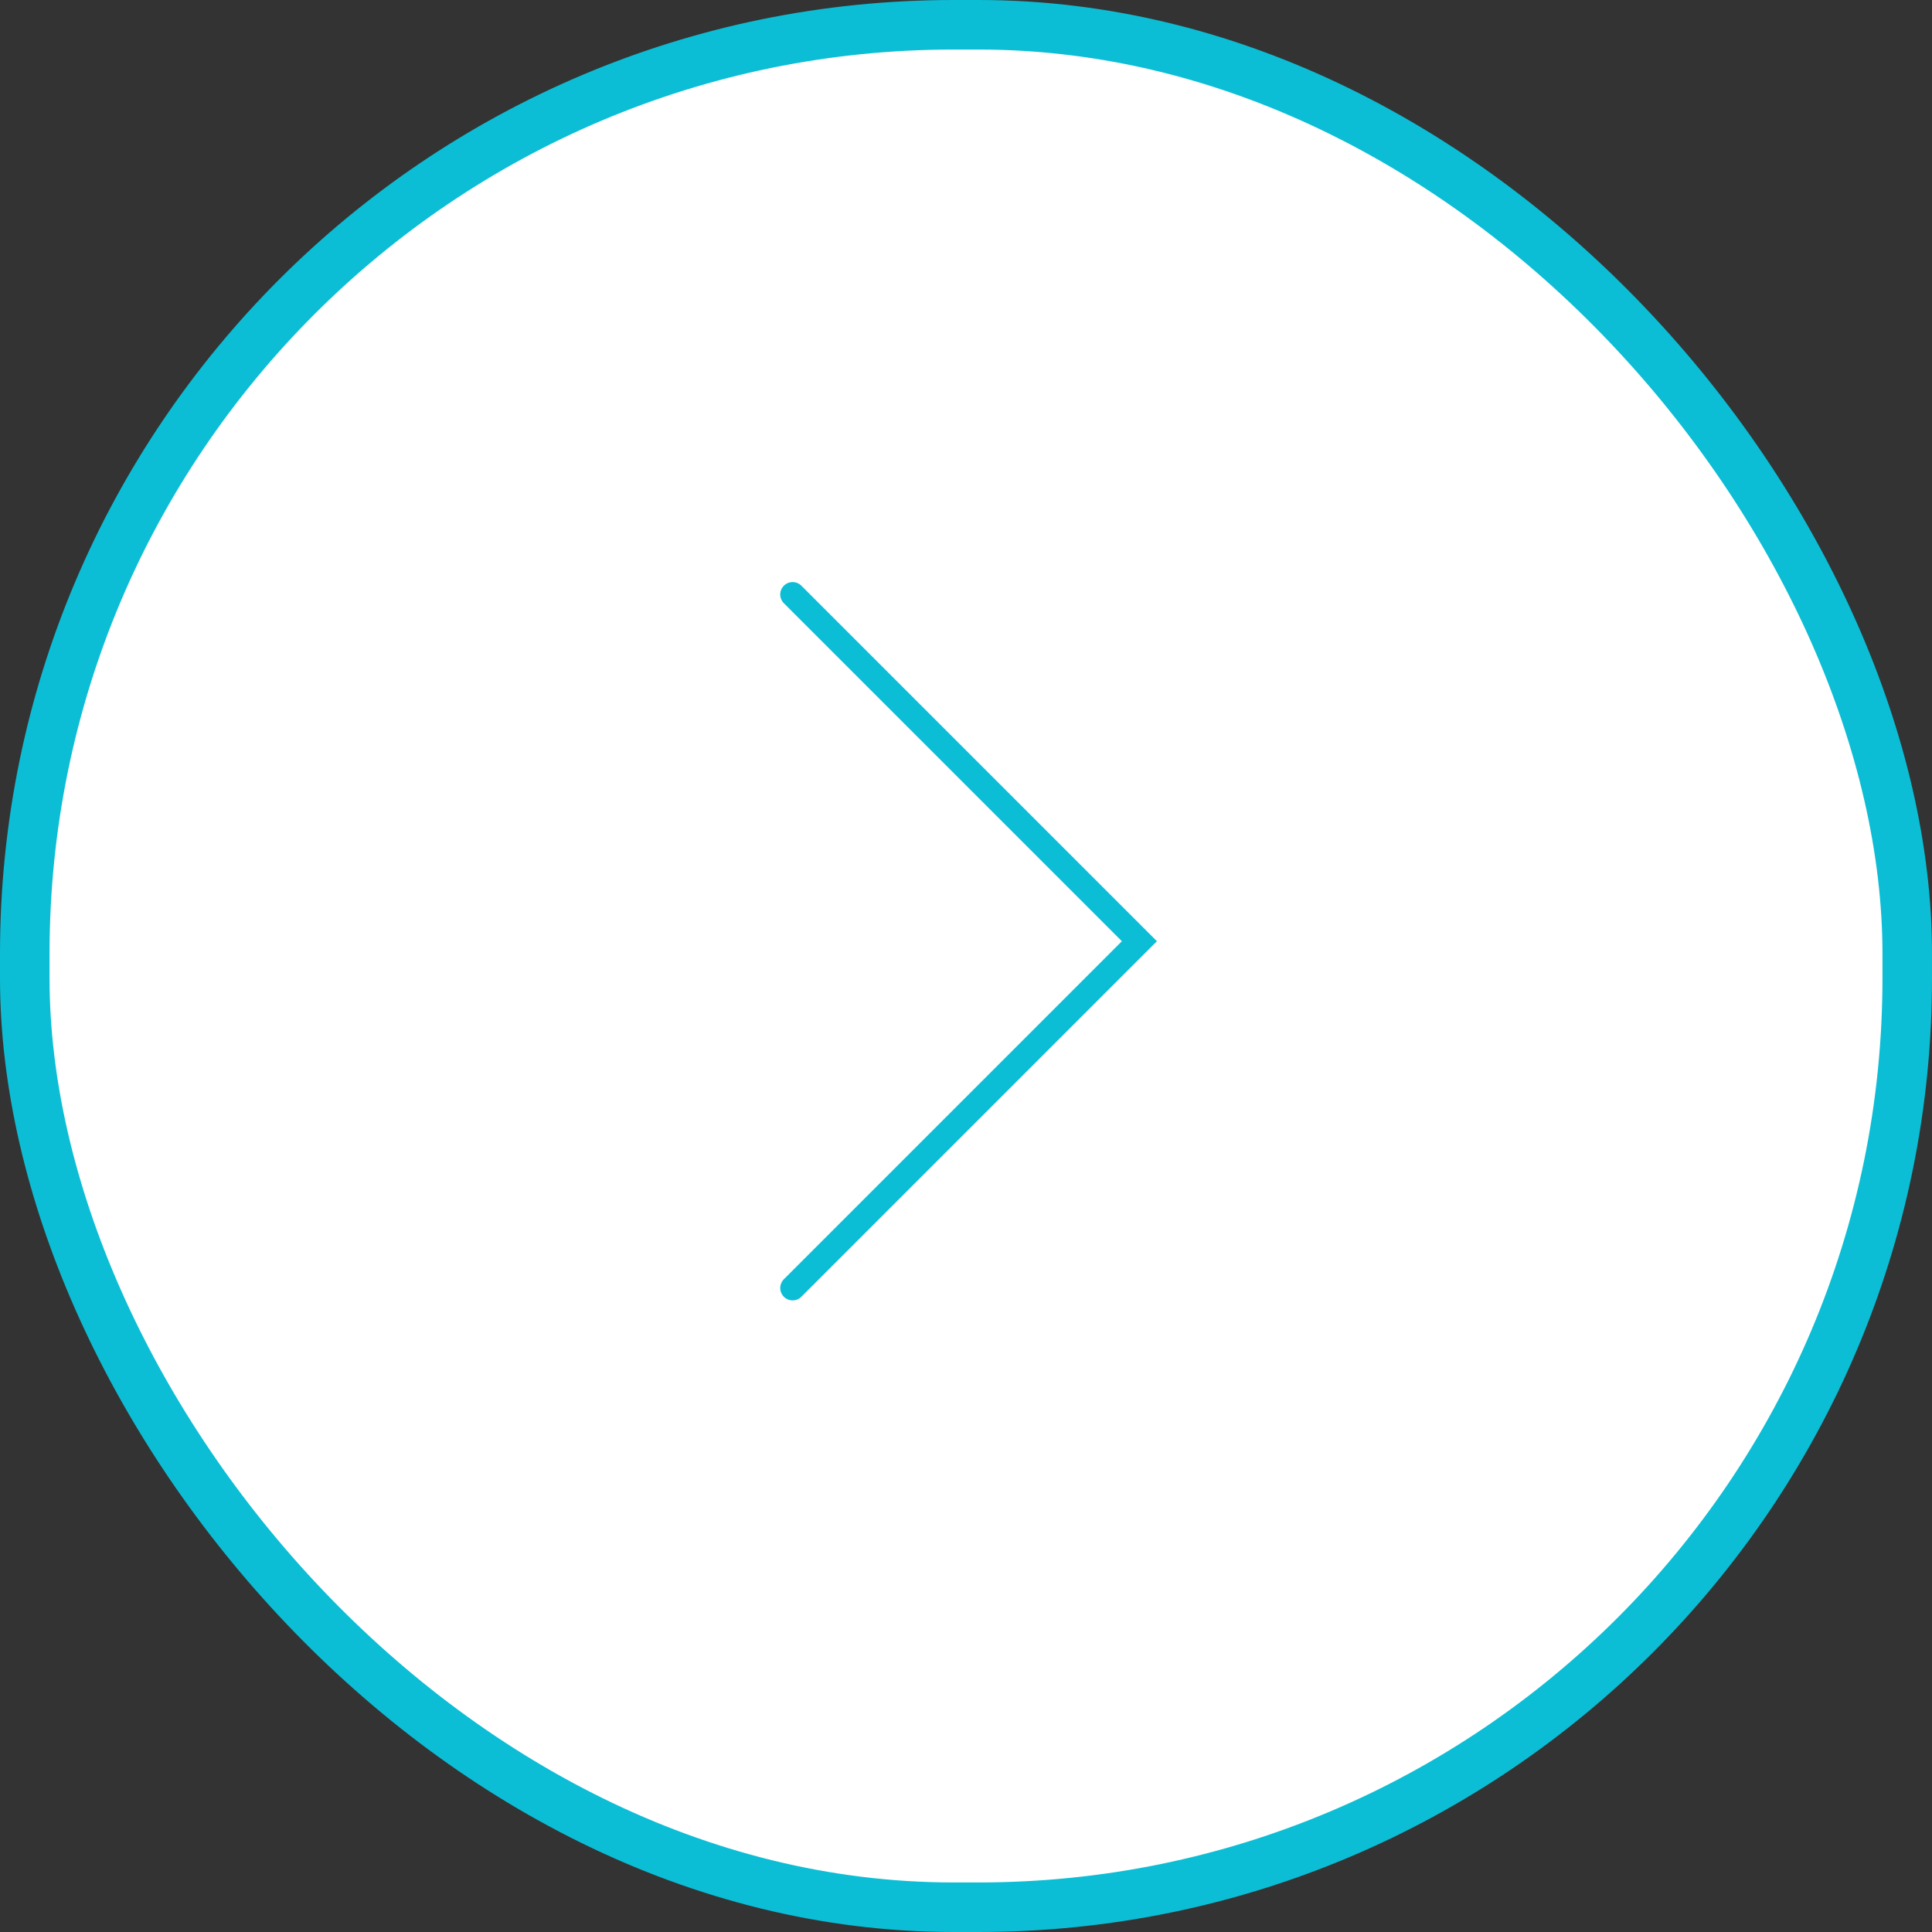 <svg width="78" height="78" viewBox="0 0 78 78" fill="none" xmlns="http://www.w3.org/2000/svg">
<rect x="0" y="0" width="78" height="78" fill="#333333" stroke="none"/>
<rect x="1" y="1" width="76" height="76" rx="37.5" fill="white" stroke="#0BBED5" stroke-width="2"/>
<path d="M32 24L46 38L32 52" stroke="#0BBED5" stroke-linecap="round"/>
</svg>
